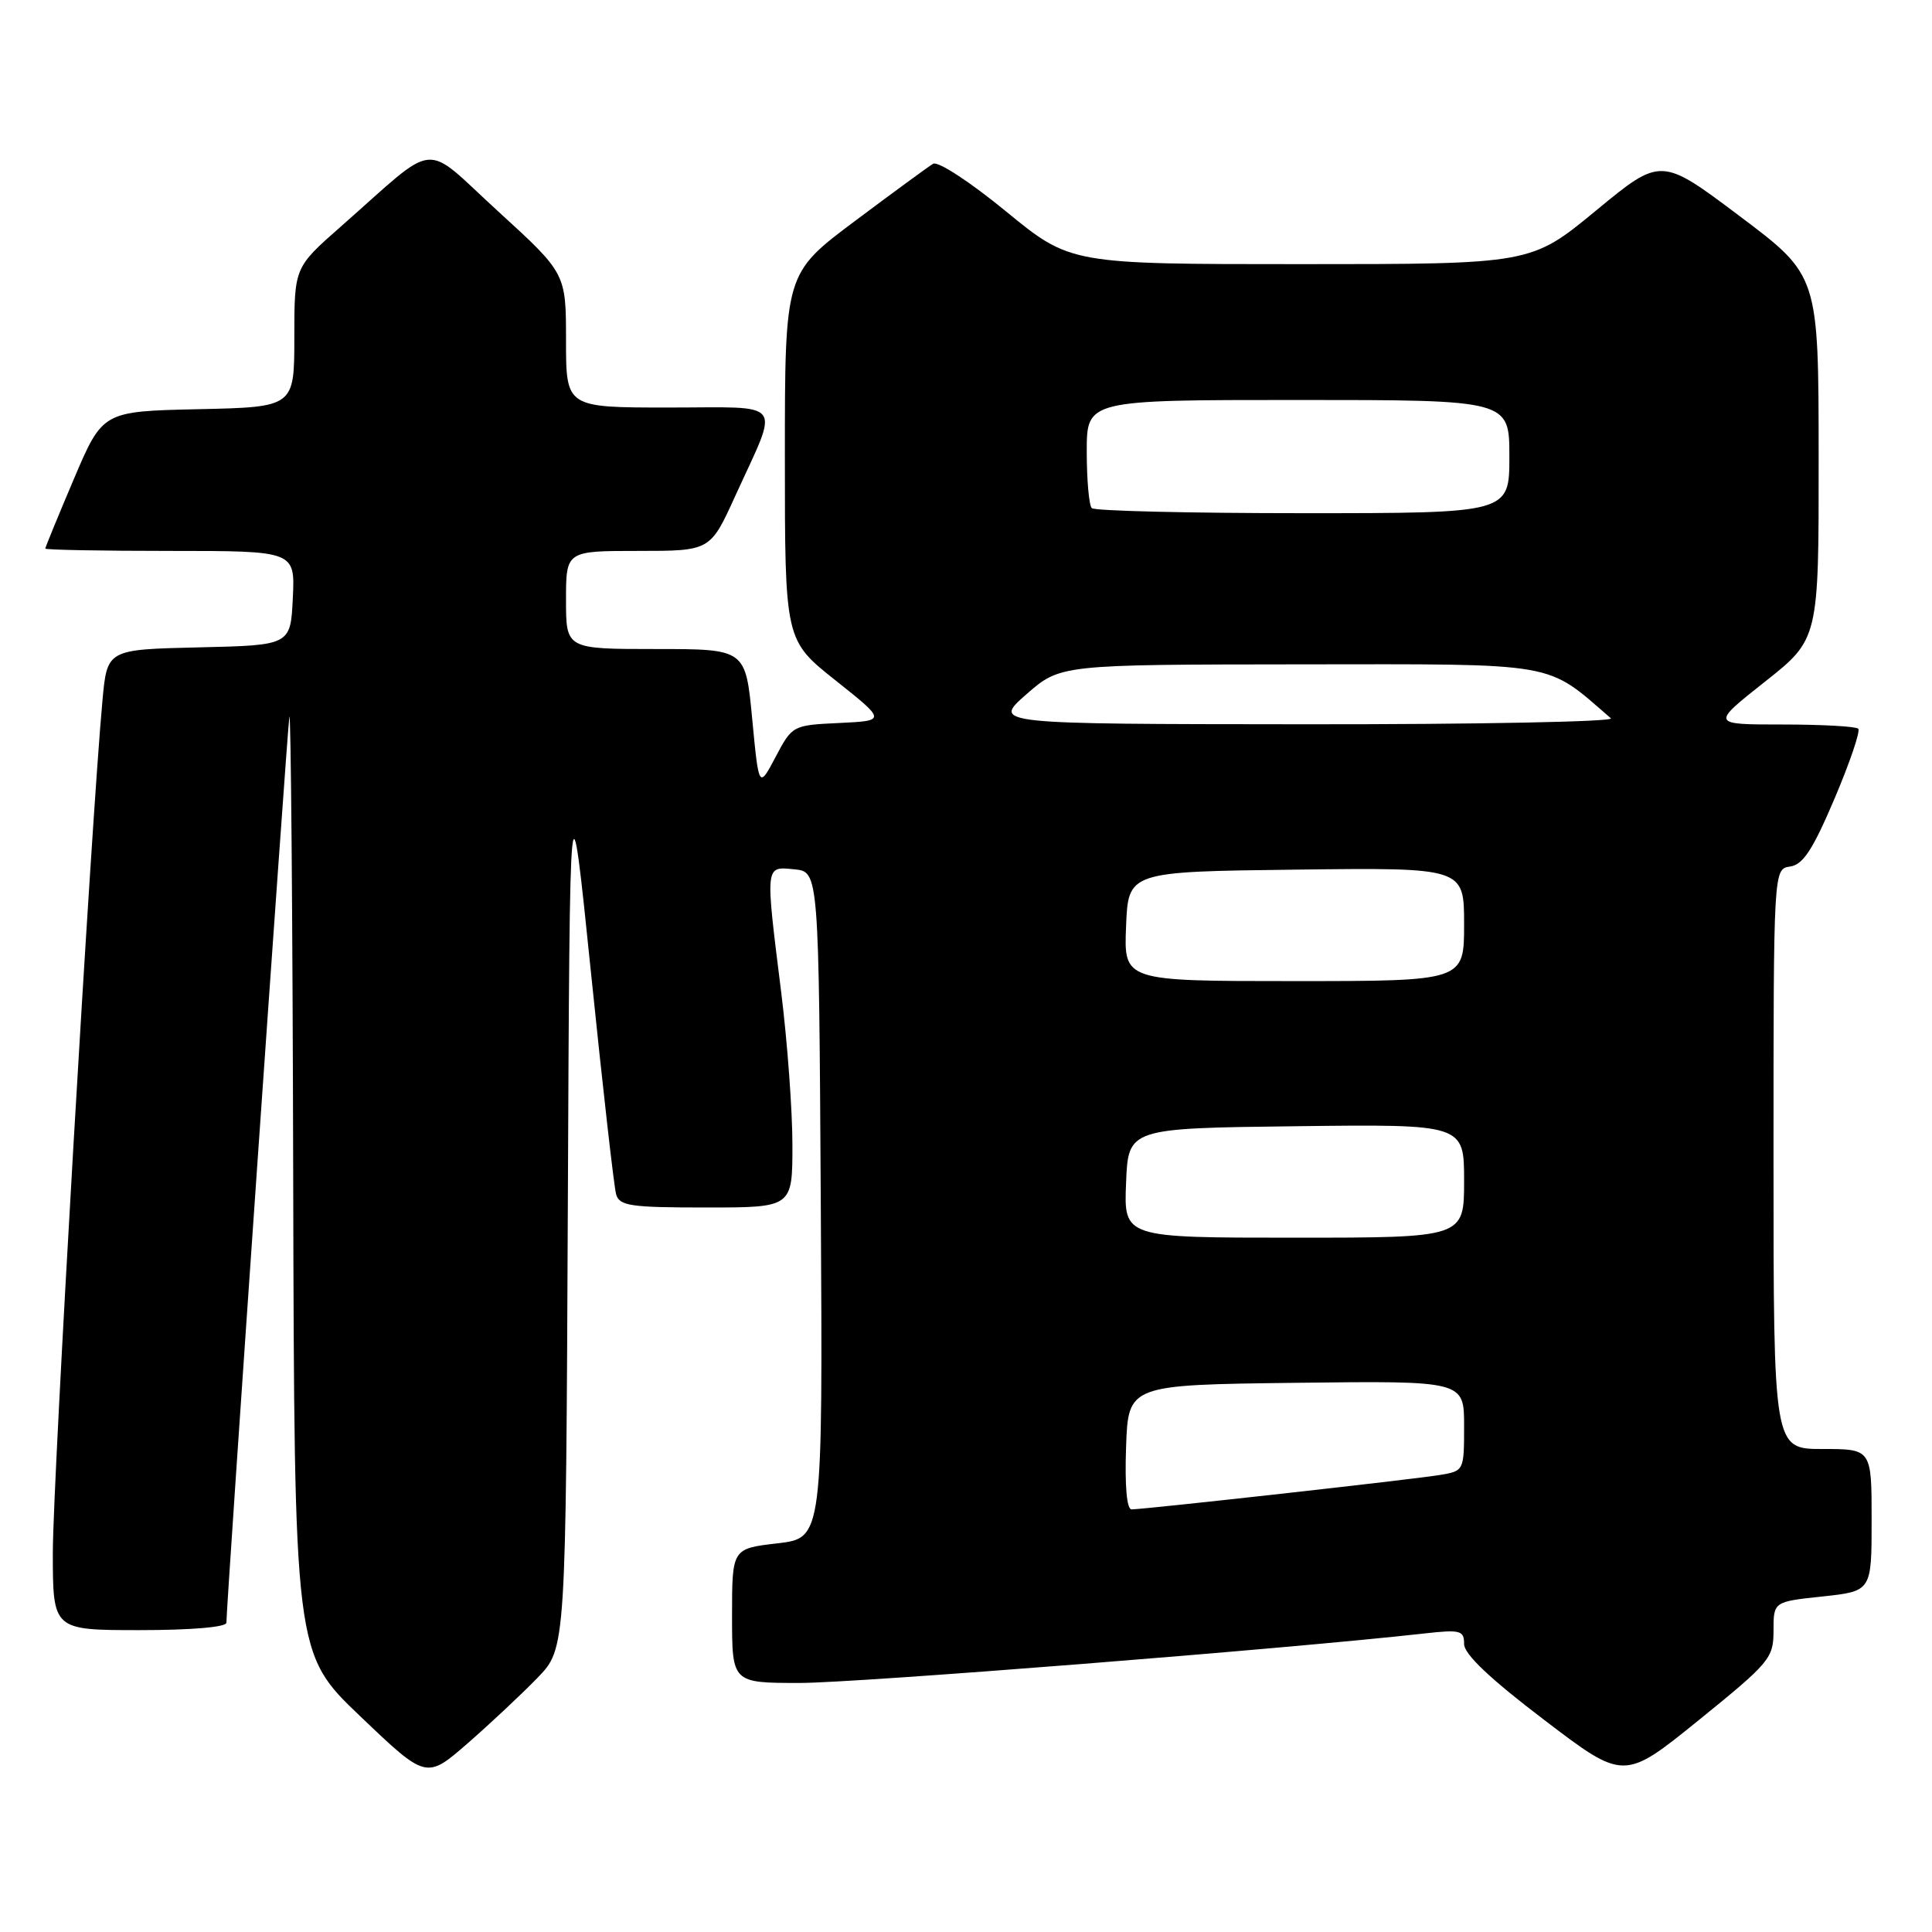 <?xml version="1.0" encoding="UTF-8" standalone="no"?>
<!DOCTYPE svg PUBLIC "-//W3C//DTD SVG 1.1//EN" "http://www.w3.org/Graphics/SVG/1.1/DTD/svg11.dtd" >
<svg xmlns="http://www.w3.org/2000/svg" xmlns:xlink="http://www.w3.org/1999/xlink" version="1.1" viewBox="0 0 256 256">
 <g >
 <path fill="currentColor"
d=" M 71.24 222.30 C 74.98 218.43 74.98 218.43 75.24 159.97 C 75.50 101.50 75.50 101.50 78.32 129.00 C 79.87 144.12 81.36 157.29 81.64 158.25 C 82.07 159.79 83.54 160.00 93.57 160.00 C 105.00 160.00 105.00 160.00 105.00 151.71 C 105.00 147.15 104.33 138.04 103.51 131.46 C 101.39 114.45 101.35 114.81 105.25 115.19 C 108.50 115.50 108.50 115.50 108.76 159.65 C 109.02 203.80 109.02 203.80 103.01 204.50 C 97.00 205.20 97.00 205.20 97.00 214.10 C 97.00 223.00 97.00 223.00 105.98 223.00 C 113.48 223.00 170.72 218.47 188.75 216.44 C 193.52 215.91 194.00 216.04 194.00 217.84 C 194.00 219.18 197.41 222.42 204.59 227.88 C 215.18 235.95 215.18 235.95 225.09 227.93 C 234.52 220.29 235.00 219.72 235.00 216.07 C 235.00 212.23 235.00 212.23 241.50 211.54 C 248.00 210.84 248.00 210.84 248.00 201.42 C 248.00 192.00 248.00 192.00 241.50 192.00 C 235.00 192.00 235.00 192.00 235.00 153.57 C 235.00 115.14 235.00 115.14 237.20 114.82 C 238.92 114.57 240.21 112.58 243.09 105.81 C 245.12 101.03 246.53 96.87 246.23 96.56 C 245.92 96.25 241.40 96.00 236.18 96.00 C 226.70 96.00 226.70 96.00 233.85 90.34 C 241.00 84.69 241.00 84.69 240.98 60.59 C 240.97 36.50 240.97 36.50 230.53 28.65 C 220.09 20.80 220.09 20.80 211.48 27.90 C 202.87 35.00 202.87 35.00 172.35 35.00 C 141.83 35.00 141.83 35.00 133.30 28.01 C 128.52 24.09 124.28 21.32 123.64 21.70 C 123.01 22.08 118.34 25.50 113.25 29.31 C 104.00 36.24 104.00 36.24 104.00 60.54 C 104.00 84.83 104.00 84.83 110.72 90.16 C 117.43 95.50 117.43 95.50 111.21 95.80 C 105.03 96.09 104.98 96.12 102.77 100.30 C 100.55 104.50 100.55 104.50 99.67 95.25 C 98.79 86.00 98.79 86.00 86.90 86.00 C 75.00 86.00 75.00 86.00 75.00 79.50 C 75.00 73.00 75.00 73.00 84.56 73.00 C 94.11 73.00 94.11 73.00 97.41 65.75 C 103.32 52.78 104.23 54.00 88.57 54.00 C 75.00 54.00 75.00 54.00 75.00 45.11 C 75.00 36.22 75.00 36.22 66.01 28.01 C 55.79 18.68 58.33 18.43 45.14 30.04 C 39.00 35.44 39.00 35.44 39.00 44.69 C 39.00 53.94 39.00 53.94 26.30 54.22 C 13.61 54.50 13.61 54.50 9.80 63.44 C 7.71 68.36 6.00 72.53 6.00 72.69 C 6.00 72.86 13.45 73.00 22.55 73.00 C 39.10 73.00 39.10 73.00 38.80 79.25 C 38.50 85.50 38.50 85.50 26.35 85.78 C 14.20 86.06 14.20 86.06 13.58 92.78 C 12.09 108.90 7.00 196.33 7.00 205.69 C 7.00 216.00 7.00 216.00 18.50 216.00 C 25.36 216.00 30.00 215.60 30.00 215.02 C 30.00 212.63 38.02 97.24 38.34 95.00 C 38.54 93.62 38.77 120.98 38.85 155.79 C 39.00 219.09 39.00 219.09 47.75 227.43 C 56.49 235.77 56.49 235.77 62.00 230.97 C 65.02 228.33 69.18 224.43 71.24 222.30 Z  M 149.21 191.75 C 149.50 183.50 149.50 183.50 171.75 183.23 C 194.00 182.96 194.00 182.96 194.00 188.94 C 194.00 194.90 193.99 194.91 190.75 195.45 C 187.24 196.03 151.62 200.00 149.94 200.00 C 149.30 200.00 149.03 196.88 149.21 191.75 Z  M 149.21 156.75 C 149.50 149.50 149.50 149.50 171.75 149.23 C 194.00 148.96 194.00 148.96 194.00 156.48 C 194.00 164.00 194.00 164.00 171.46 164.00 C 148.91 164.00 148.91 164.00 149.21 156.75 Z  M 149.21 122.75 C 149.50 115.50 149.50 115.50 171.75 115.23 C 194.00 114.96 194.00 114.96 194.00 122.48 C 194.00 130.00 194.00 130.00 171.46 130.00 C 148.91 130.00 148.91 130.00 149.21 122.75 Z  M 136.00 92.00 C 140.50 88.06 140.50 88.06 172.36 88.03 C 206.89 88.00 204.72 87.62 213.45 95.18 C 213.97 95.63 195.75 95.99 172.95 95.97 C 131.50 95.94 131.50 95.94 136.00 92.00 Z  M 144.67 67.33 C 144.30 66.97 144.00 63.59 144.00 59.83 C 144.00 53.00 144.00 53.00 172.00 53.00 C 200.00 53.00 200.00 53.00 200.00 60.50 C 200.00 68.00 200.00 68.00 172.67 68.00 C 157.63 68.00 145.03 67.70 144.67 67.33 Z "/>
</g>
</svg>